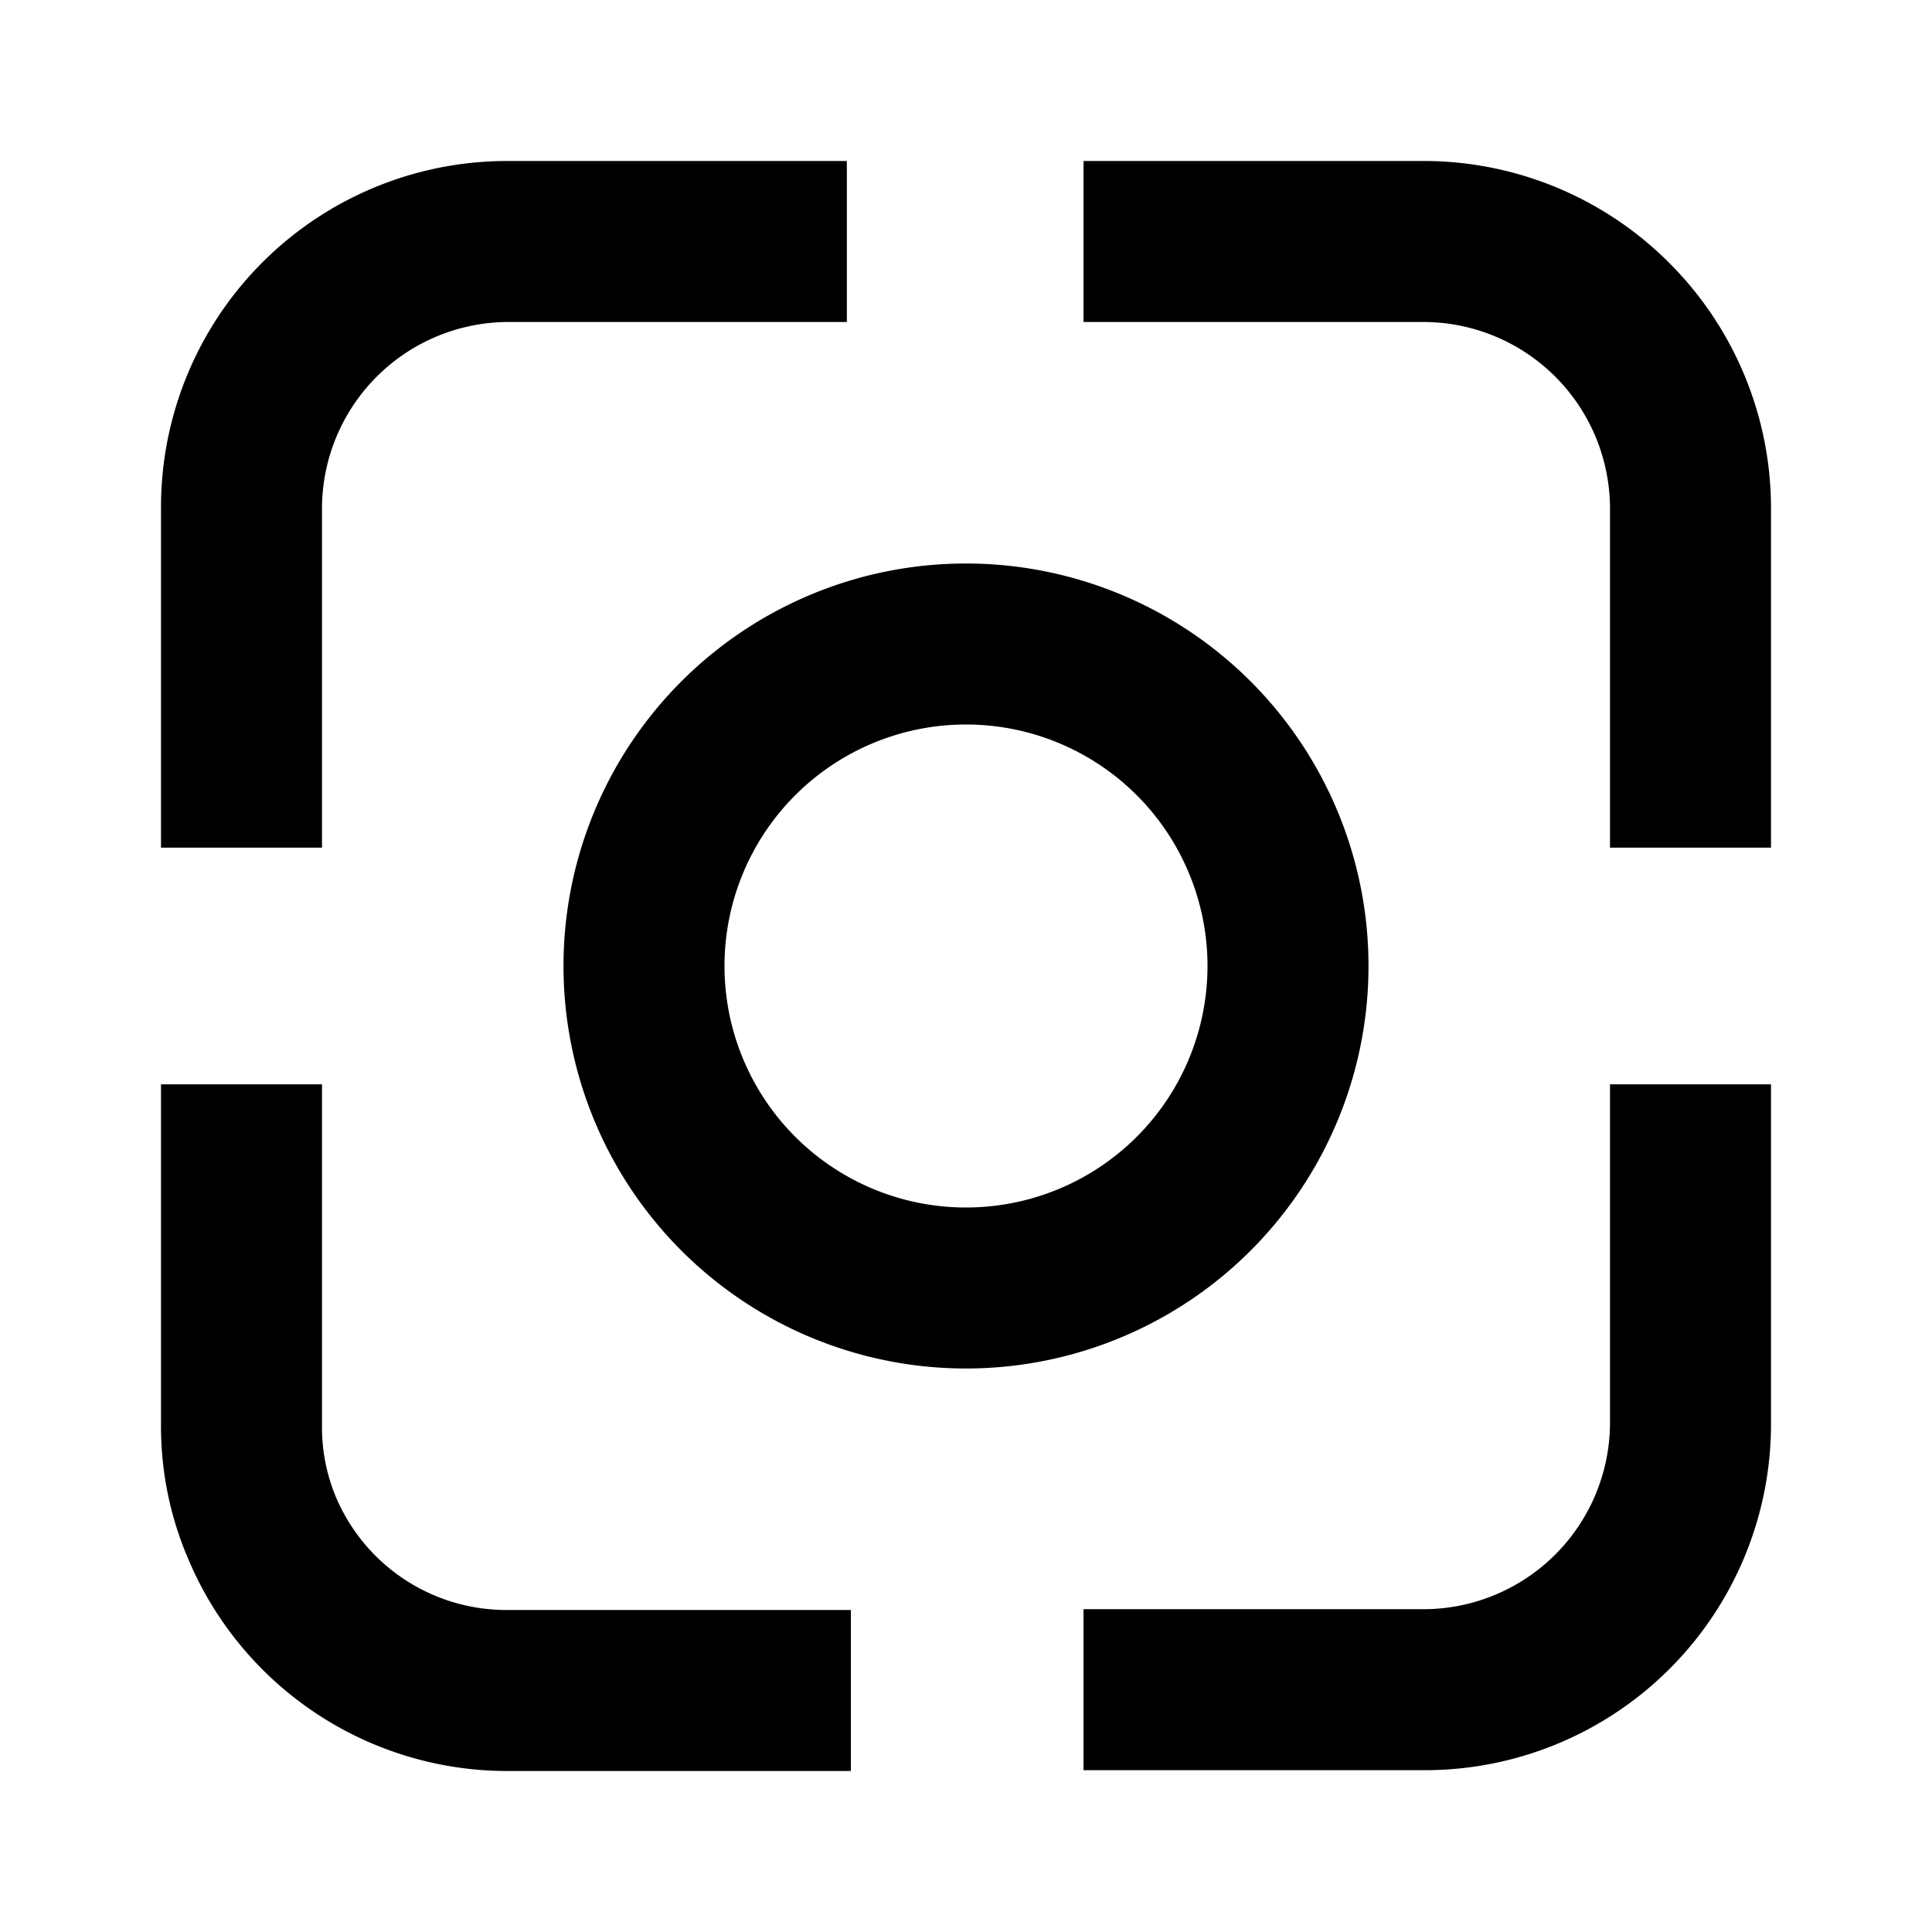 <?xml version="1.0" encoding="utf-8" standalone="no"?>
<!DOCTYPE svg PUBLIC "-//W3C//DTD SVG 1.1//EN" "http://www.w3.org/Graphics/SVG/1.1/DTD/svg11.dtd">
<svg xmlns="http://www.w3.org/2000/svg" viewBox="0 0 24 24">
    <path d="M20,17.69h0a2.32,2.32,0,0,1-2.3,2.3H13.46v2h4.23A4.3,4.3,0,0,0,22,17.69V13.47H20Z" />
    <path d="M20.73,3.26a4.31,4.31,0,0,0-3-1.26H13.46V4h4.23A2.32,2.32,0,0,1,20,6.3v4.23h2V6.3A4.31,4.31,0,0,0,20.73,3.26Z" />
    <path d="M4,6.3H4A2.32,2.32,0,0,1,6.29,4h4.23V2H6.29A4.3,4.3,0,0,0,2,6.3v4.23H4Z" />
    <path d="M6.29,20a2.3,2.3,0,0,1-2.12-1.41A2.25,2.25,0,0,1,4,17.7V13.47H2v4.22a4.17,4.17,0,0,0,.34,1.68,4.3,4.3,0,0,0,4,2.63h4.23V20Z" />
    <path d="M17,12a5,5,0,1,0-5,5A5,5,0,0,0,17,12Zm-5,3a3,3,0,1,1,3-3A3,3,0,0,1,12,15Z" />
</svg>
